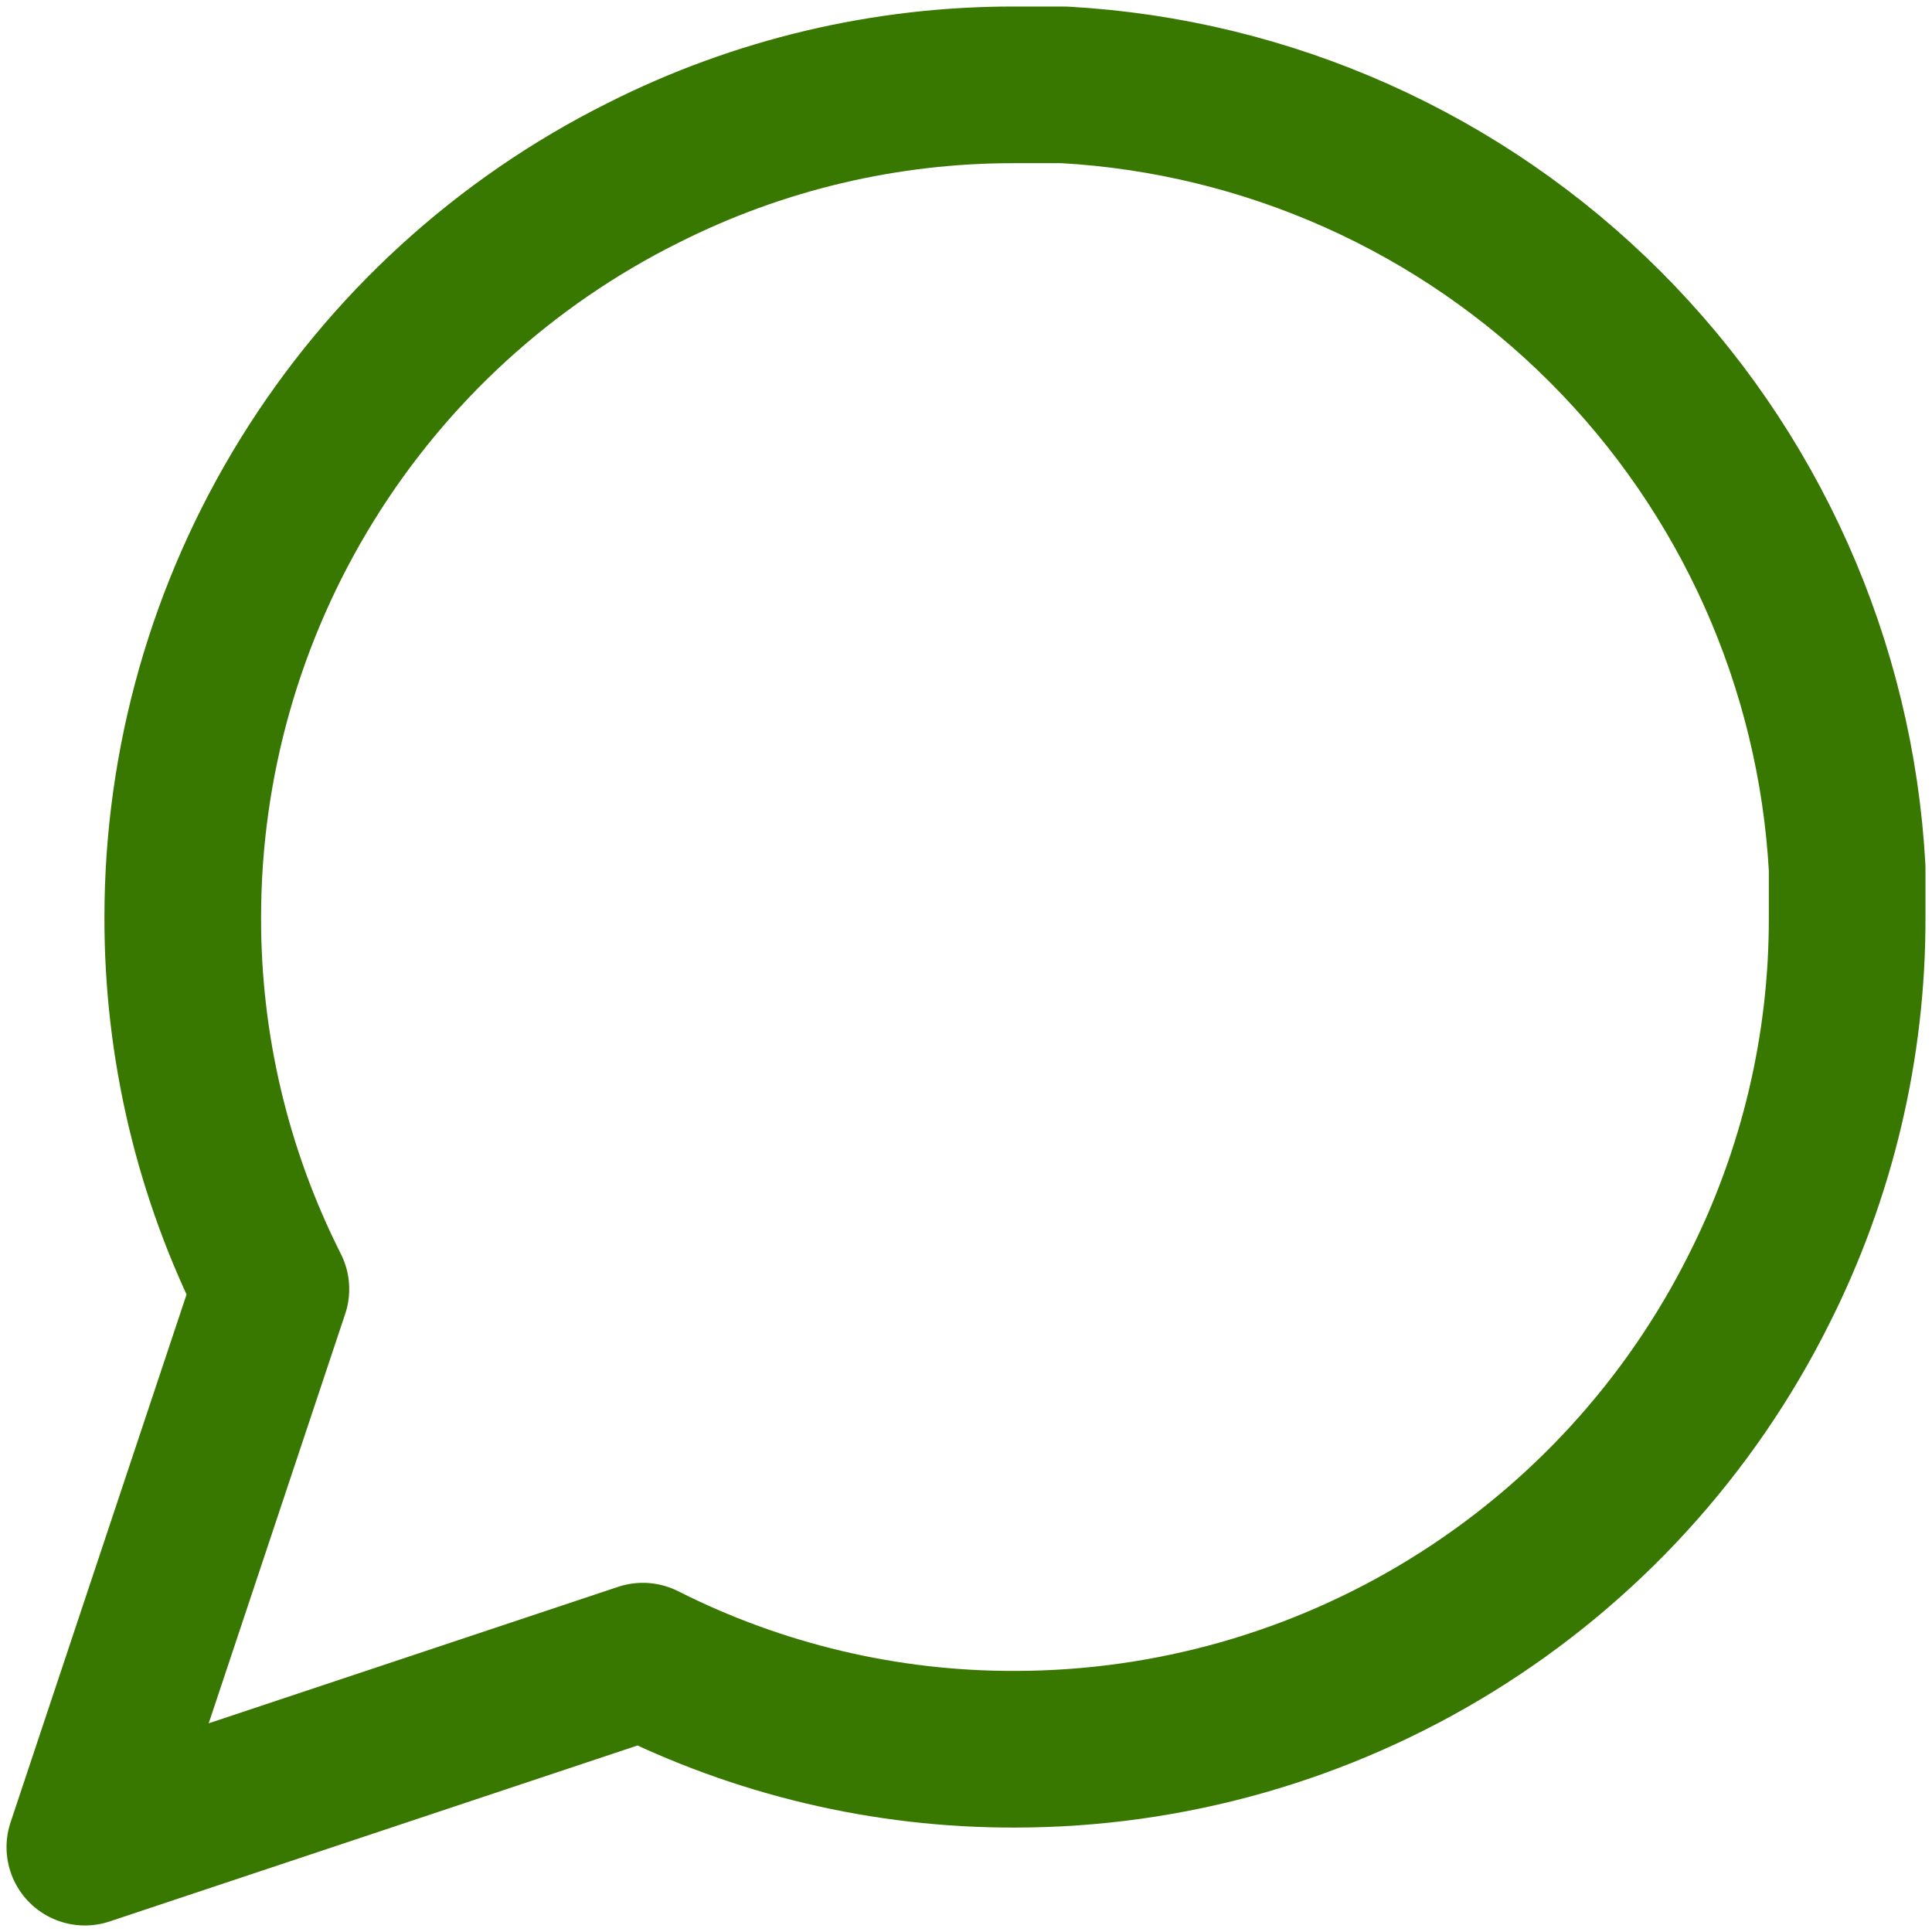 <svg width="37" height="37" viewBox="0 0 37 37" fill="none" xmlns="http://www.w3.org/2000/svg">
<path d="M35.375 17.563C35.382 20.037 34.803 22.479 33.688 24.688C32.365 27.335 30.331 29.561 27.814 31.117C25.297 32.674 22.397 33.499 19.438 33.5C16.963 33.507 14.521 32.928 12.312 31.813L1.625 35.375L5.188 24.688C4.072 22.479 3.494 20.037 3.5 17.563C3.501 14.603 4.326 11.703 5.883 9.186C7.439 6.669 9.665 4.635 12.312 3.313C14.521 2.197 16.963 1.619 19.438 1.625H20.375C24.283 1.841 27.974 3.49 30.742 6.258C33.51 9.026 35.159 12.717 35.375 16.625V17.563Z" stroke="#387800" stroke-width="3" stroke-linecap="round" stroke-linejoin="round"/>
</svg>
